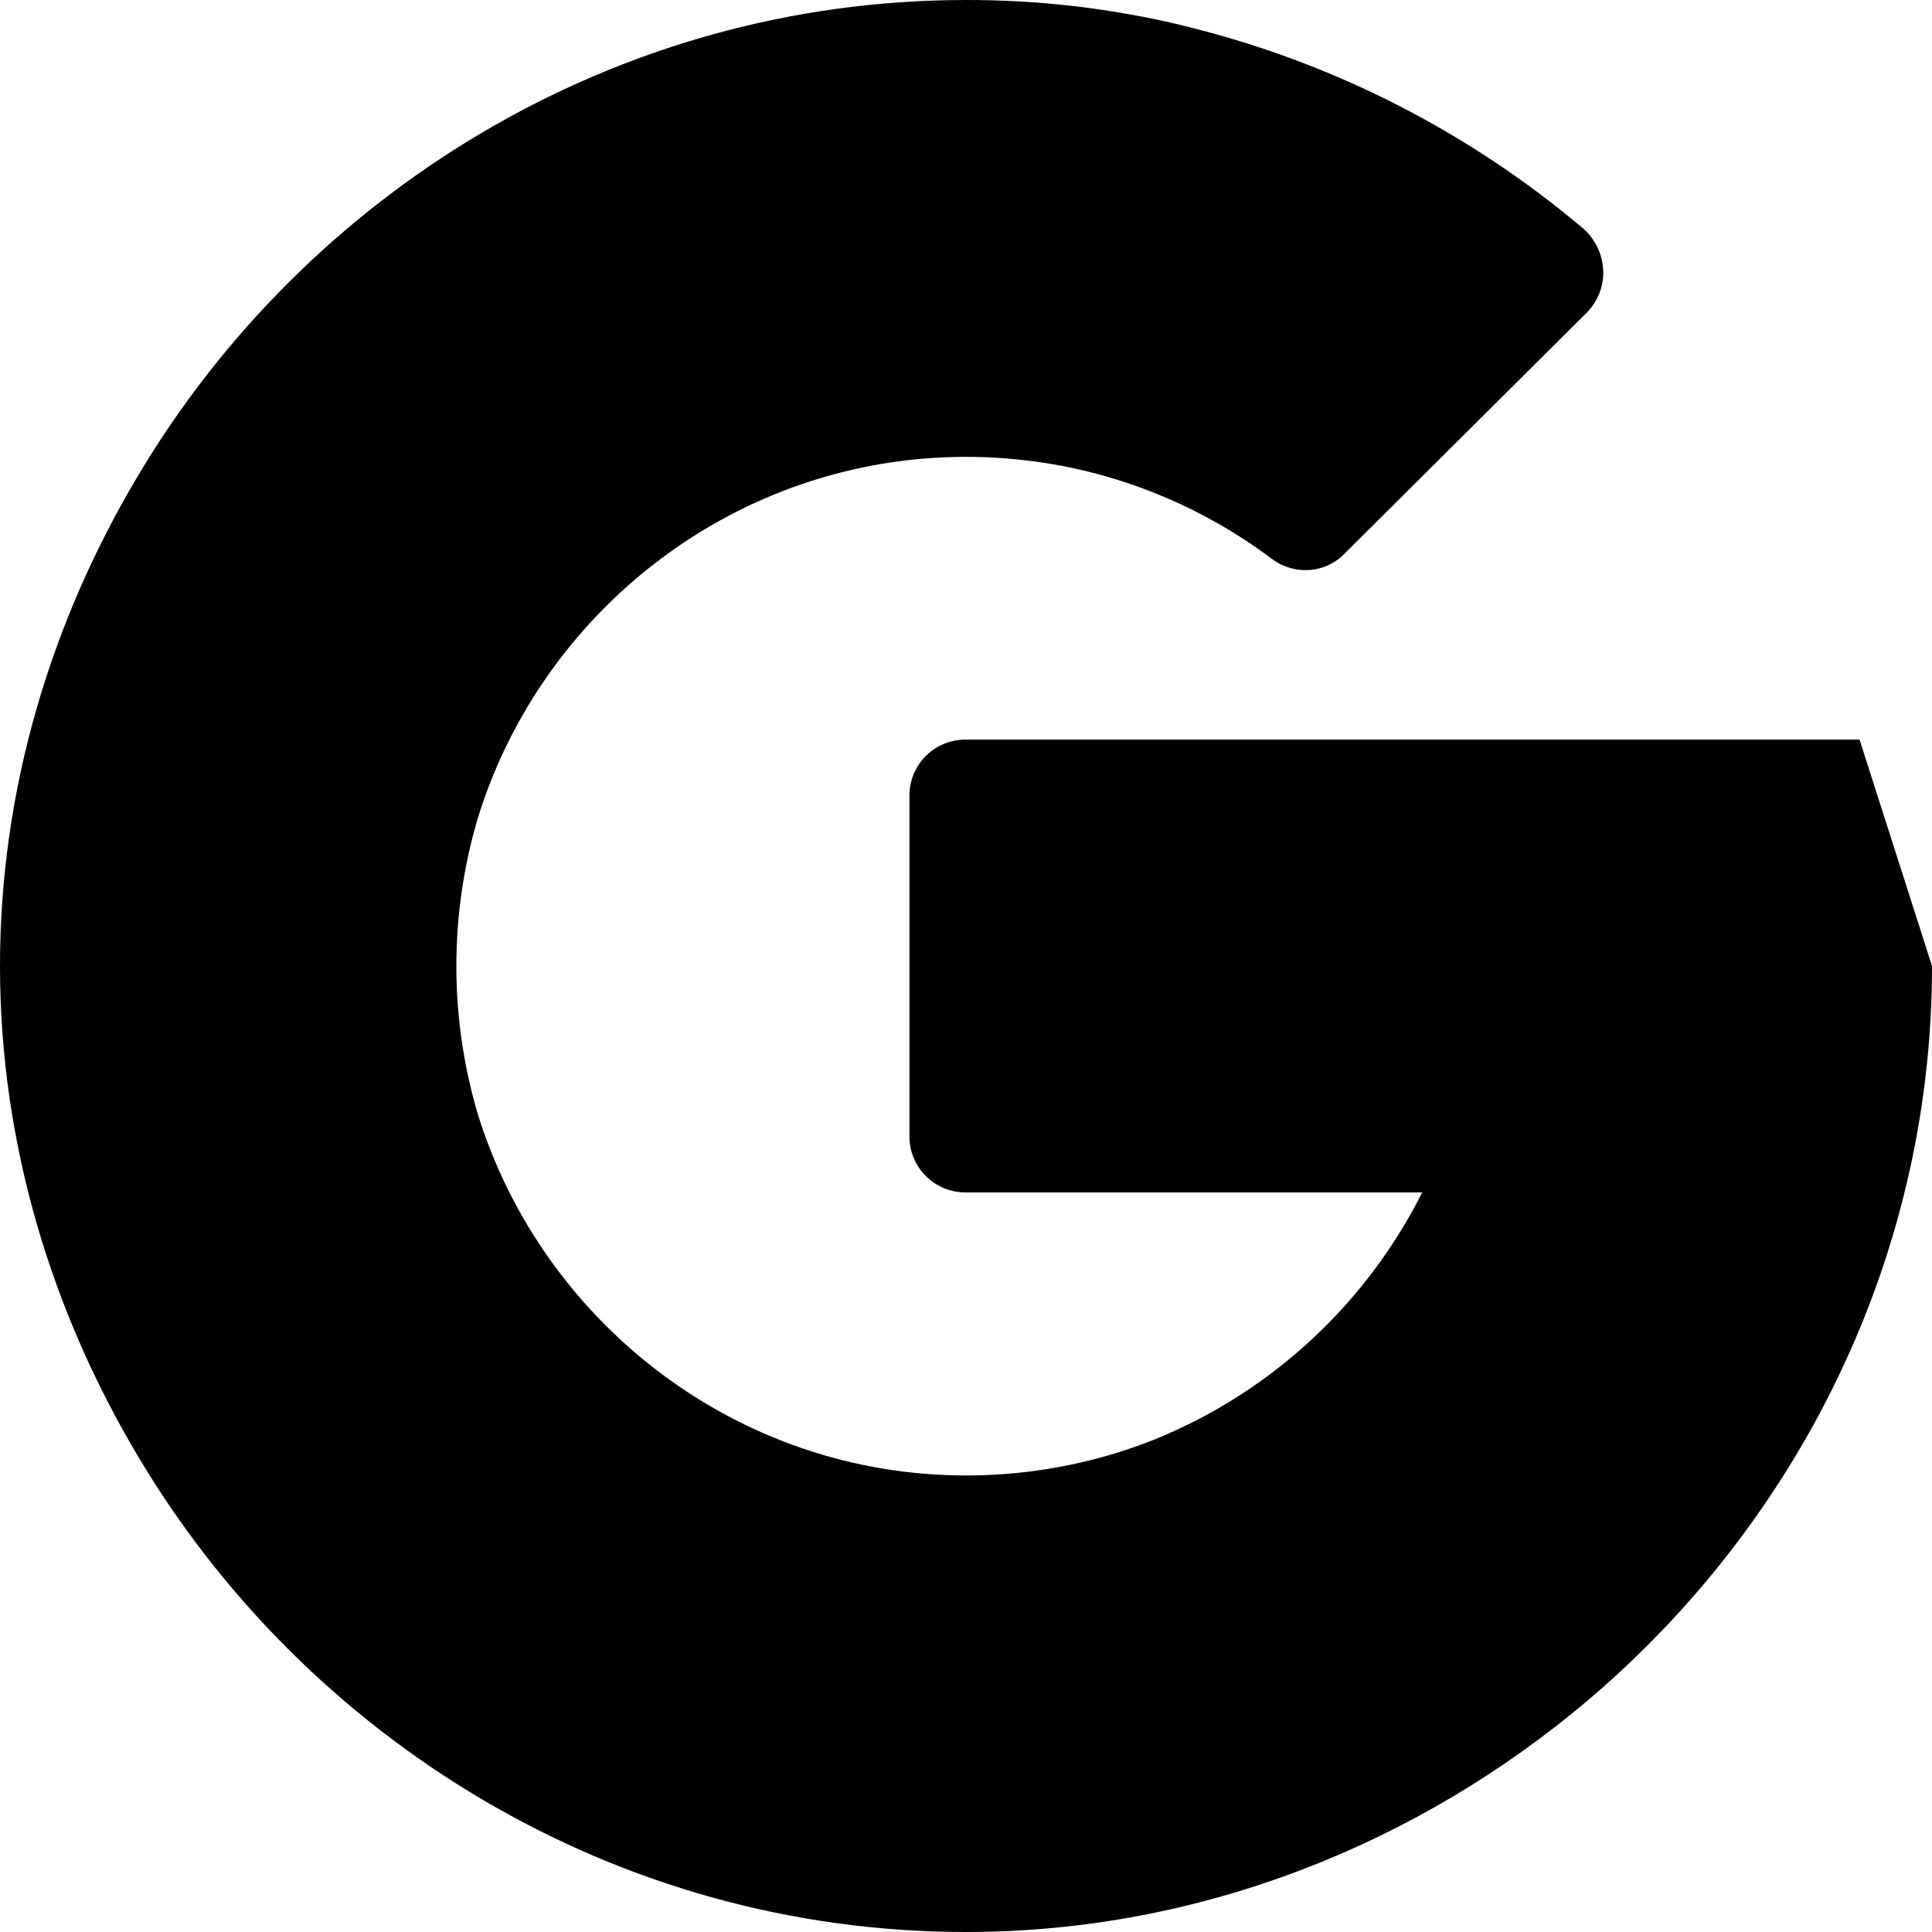 <svg width="36" height="36" viewBox="0 0 36 36" fill="none" xmlns="http://www.w3.org/2000/svg">
<path d="M34.65 13.781H18C17.861 13.78 17.723 13.806 17.595 13.858C17.466 13.911 17.349 13.988 17.251 14.086C17.152 14.185 17.075 14.302 17.023 14.43C16.97 14.559 16.944 14.697 16.946 14.836V21.164C16.944 21.303 16.97 21.441 17.023 21.57C17.075 21.698 17.152 21.815 17.251 21.913C17.349 22.012 17.466 22.089 17.595 22.142C17.723 22.194 17.861 22.22 18 22.219H26.501C25.587 24.034 24.125 25.515 22.322 26.451C22.105 26.563 21.882 26.666 21.659 26.762C21.545 26.81 21.431 26.857 21.317 26.898C21.087 26.984 20.852 27.062 20.615 27.129C19.764 27.371 18.884 27.494 18 27.493C13.737 27.493 10.111 24.645 8.905 20.766C8.37 18.963 8.37 17.043 8.905 15.239C10.107 11.355 13.737 8.513 18 8.513C18.512 8.513 19.022 8.554 19.527 8.635C21.04 8.881 22.471 9.491 23.696 10.412C23.809 10.497 23.938 10.558 24.076 10.592C24.213 10.627 24.356 10.632 24.496 10.61C24.714 10.573 24.913 10.467 25.064 10.306L29.579 5.813C29.678 5.71 29.755 5.587 29.806 5.453C29.857 5.319 29.88 5.177 29.874 5.033C29.867 4.885 29.829 4.739 29.764 4.605C29.699 4.47 29.608 4.351 29.495 4.253C27.397 2.482 24.924 1.21 22.263 0.532C22.137 0.5 22.011 0.47 21.884 0.438C21.632 0.379 21.377 0.327 21.12 0.28C20.992 0.257 20.864 0.235 20.735 0.214C20.478 0.173 20.22 0.137 19.961 0.108C19.31 0.035 18.655 -0.001 18 2.95479e-05C11.44 2.95479e-05 5.684 3.614 2.558 8.887C0.976 11.546 0 14.666 0 18C0 21.334 0.978 24.454 2.558 27.113C5.684 32.386 11.44 36 18 36C22.409 36 26.459 34.327 29.581 31.689C29.944 31.382 30.296 31.059 30.636 30.722C33.916 27.474 36 22.97 36 18L34.65 13.781Z" fill="black"/>
</svg>
